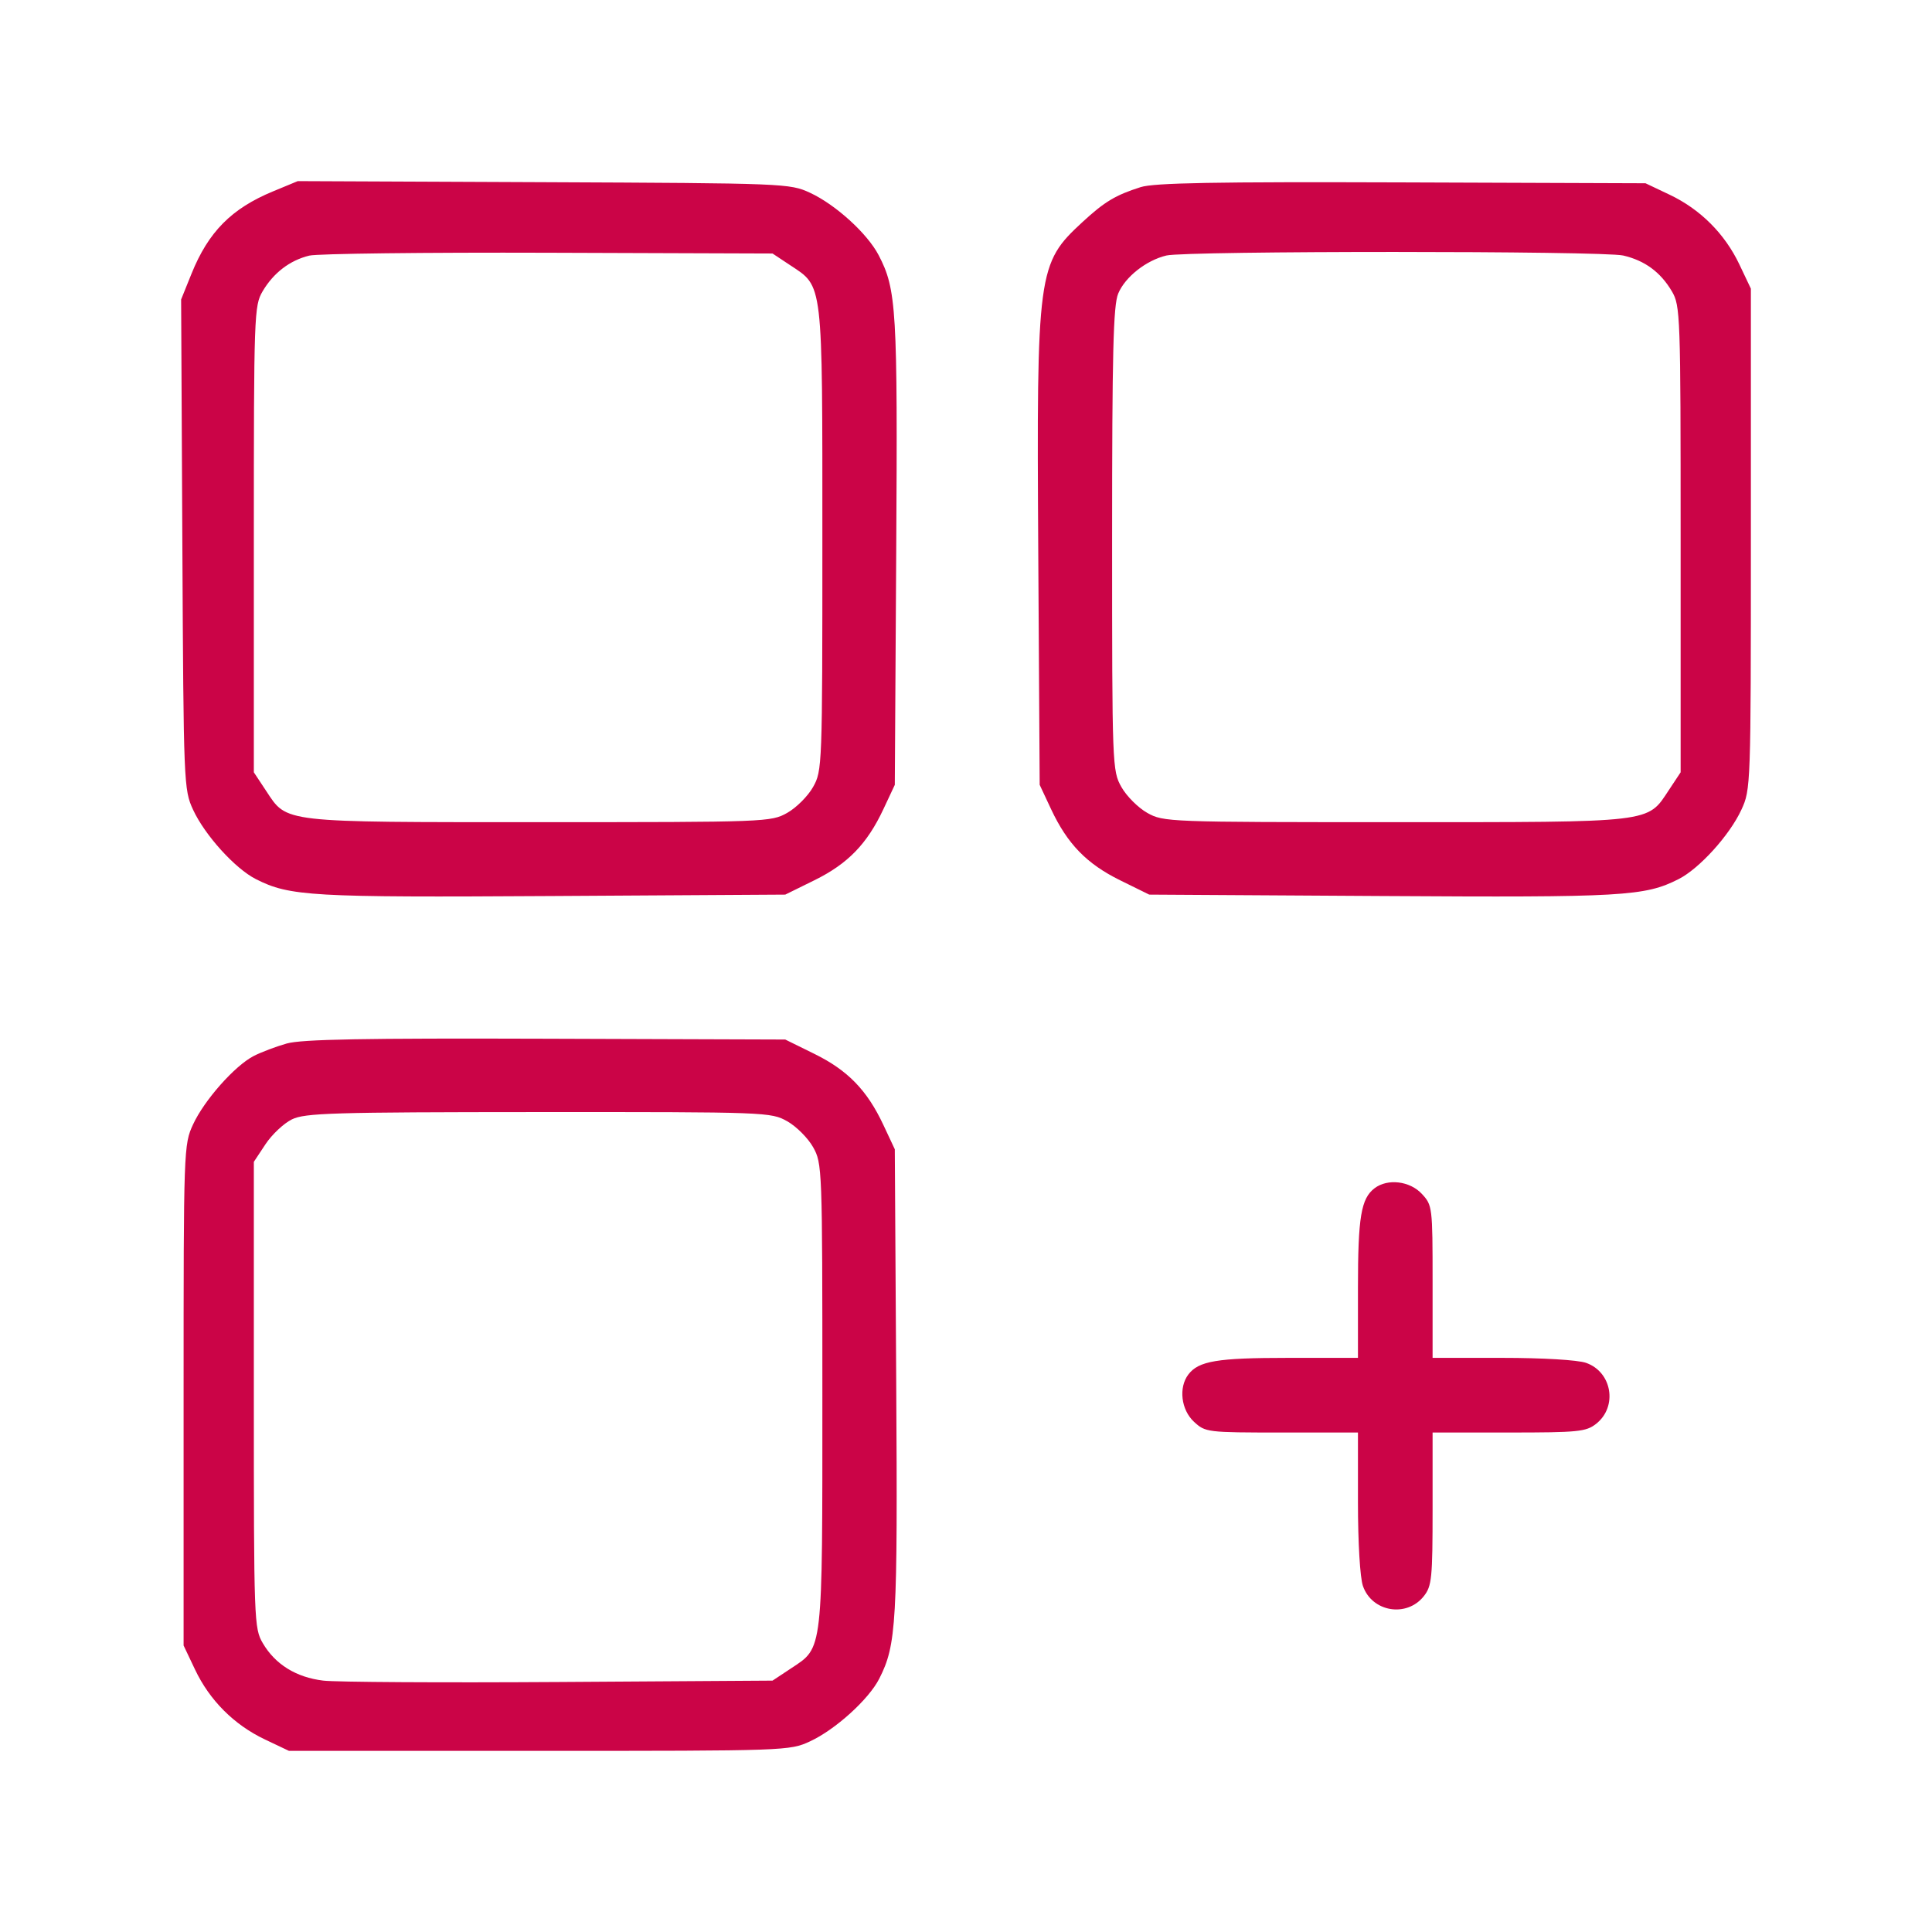 <svg width="160" height="160" viewBox="0 0 160 160" fill="none" xmlns="http://www.w3.org/2000/svg">
<path fill-rule="evenodd" clip-rule="evenodd" d="M22.598 15.854C19.171 17.273 17.259 19.206 15.864 22.659L15 24.8L15.102 45.08C15.203 64.987 15.22 65.392 15.991 67.061C16.961 69.161 19.468 71.931 21.188 72.803C23.996 74.227 25.743 74.327 45.753 74.205L65.031 74.088L67.446 72.899C70.212 71.536 71.808 69.892 73.158 67.014L74.104 64.997L74.221 45.723C74.343 25.576 74.248 23.979 72.766 21.133C71.829 19.336 69.195 16.941 67.078 15.963C65.408 15.191 65.022 15.175 45.018 15.088L24.658 15L22.598 15.854ZM94.464 15.497C92.382 16.158 91.48 16.7 89.654 18.383C85.923 21.823 85.843 22.421 85.984 45.723L86.102 64.997L87.047 67.014C88.397 69.892 89.993 71.536 92.759 72.899L95.174 74.088L114.452 74.205C134.462 74.327 136.209 74.227 139.017 72.803C140.737 71.931 143.244 69.161 144.214 67.061C144.991 65.381 145 65.108 145 44.632V23.904L144.05 21.904C142.842 19.36 140.817 17.335 138.274 16.127L136.274 15.177L116.096 15.105C100.617 15.051 95.579 15.142 94.464 15.497ZM25.612 21.169C24.003 21.56 22.649 22.597 21.749 24.124C21.047 25.317 21.022 26.013 21.022 44.659V63.959L22.046 65.507C23.799 68.156 23.203 68.088 44.684 68.088C63.506 68.088 63.847 68.075 65.195 67.318C65.948 66.894 66.911 65.931 67.335 65.177C68.092 63.83 68.105 63.489 68.105 44.638C68.105 23.104 68.184 23.78 65.439 21.963L63.978 20.995L45.408 20.932C35.196 20.898 26.287 21.004 25.612 21.169ZM96.596 21.16C94.922 21.559 93.18 22.934 92.605 24.311C92.196 25.288 92.1 29.161 92.1 44.662C92.1 63.488 92.113 63.83 92.87 65.177C93.294 65.931 94.257 66.894 95.01 67.318C96.358 68.075 96.698 68.088 115.545 68.088C137.075 68.088 136.399 68.168 138.215 65.421L139.183 63.959V44.659C139.183 26.013 139.158 25.317 138.456 24.124C137.52 22.536 136.216 21.576 134.428 21.161C132.733 20.768 98.244 20.766 96.596 21.16ZM23.749 86.418C22.849 86.672 21.614 87.14 21.003 87.457C19.433 88.272 16.916 91.114 15.991 93.116C15.214 94.796 15.205 95.069 15.205 115.544V136.272L16.155 138.272C17.363 140.817 19.388 142.841 21.931 144.05L23.931 145H44.654C65.125 145 65.399 144.991 67.078 144.214C69.177 143.244 71.947 140.736 72.819 139.016C74.243 136.208 74.342 134.46 74.221 114.453L74.104 95.18L73.158 93.163C71.808 90.285 70.212 88.64 67.445 87.278L65.031 86.089L45.208 86.023C30.122 85.973 24.994 86.067 23.749 86.418ZM24.167 92.706C23.497 93.036 22.515 93.961 21.985 94.762L21.022 96.218V115.518C21.022 134.332 21.041 134.85 21.769 136.089C22.797 137.84 24.526 138.91 26.767 139.181C27.806 139.307 36.605 139.359 46.318 139.296L63.978 139.182L65.524 138.158C68.173 136.404 68.105 137 68.105 115.514C68.105 96.688 68.092 96.347 67.335 94.999C66.911 94.246 65.948 93.283 65.195 92.859C63.846 92.101 63.515 92.089 44.605 92.097C27.485 92.105 25.252 92.171 24.167 92.706ZM113.838 98.403C112.716 99.256 112.46 100.787 112.46 106.659V112.453H106.667C100.797 112.453 99.266 112.709 98.413 113.831C97.593 114.912 97.812 116.754 98.879 117.744C99.824 118.619 99.957 118.635 106.151 118.635H112.46V124.4C112.46 127.759 112.632 130.657 112.873 131.347C113.626 133.507 116.505 133.981 117.922 132.179C118.576 131.348 118.641 130.69 118.641 124.95V118.635H124.954C130.693 118.635 131.351 118.57 132.182 117.916C133.984 116.499 133.509 113.619 131.35 112.866C130.66 112.625 127.763 112.453 124.404 112.453H118.641V106.142C118.641 99.948 118.625 99.814 117.75 98.87C116.76 97.802 114.918 97.582 113.838 98.403Z" fill="#CB0447"/>
</svg>
